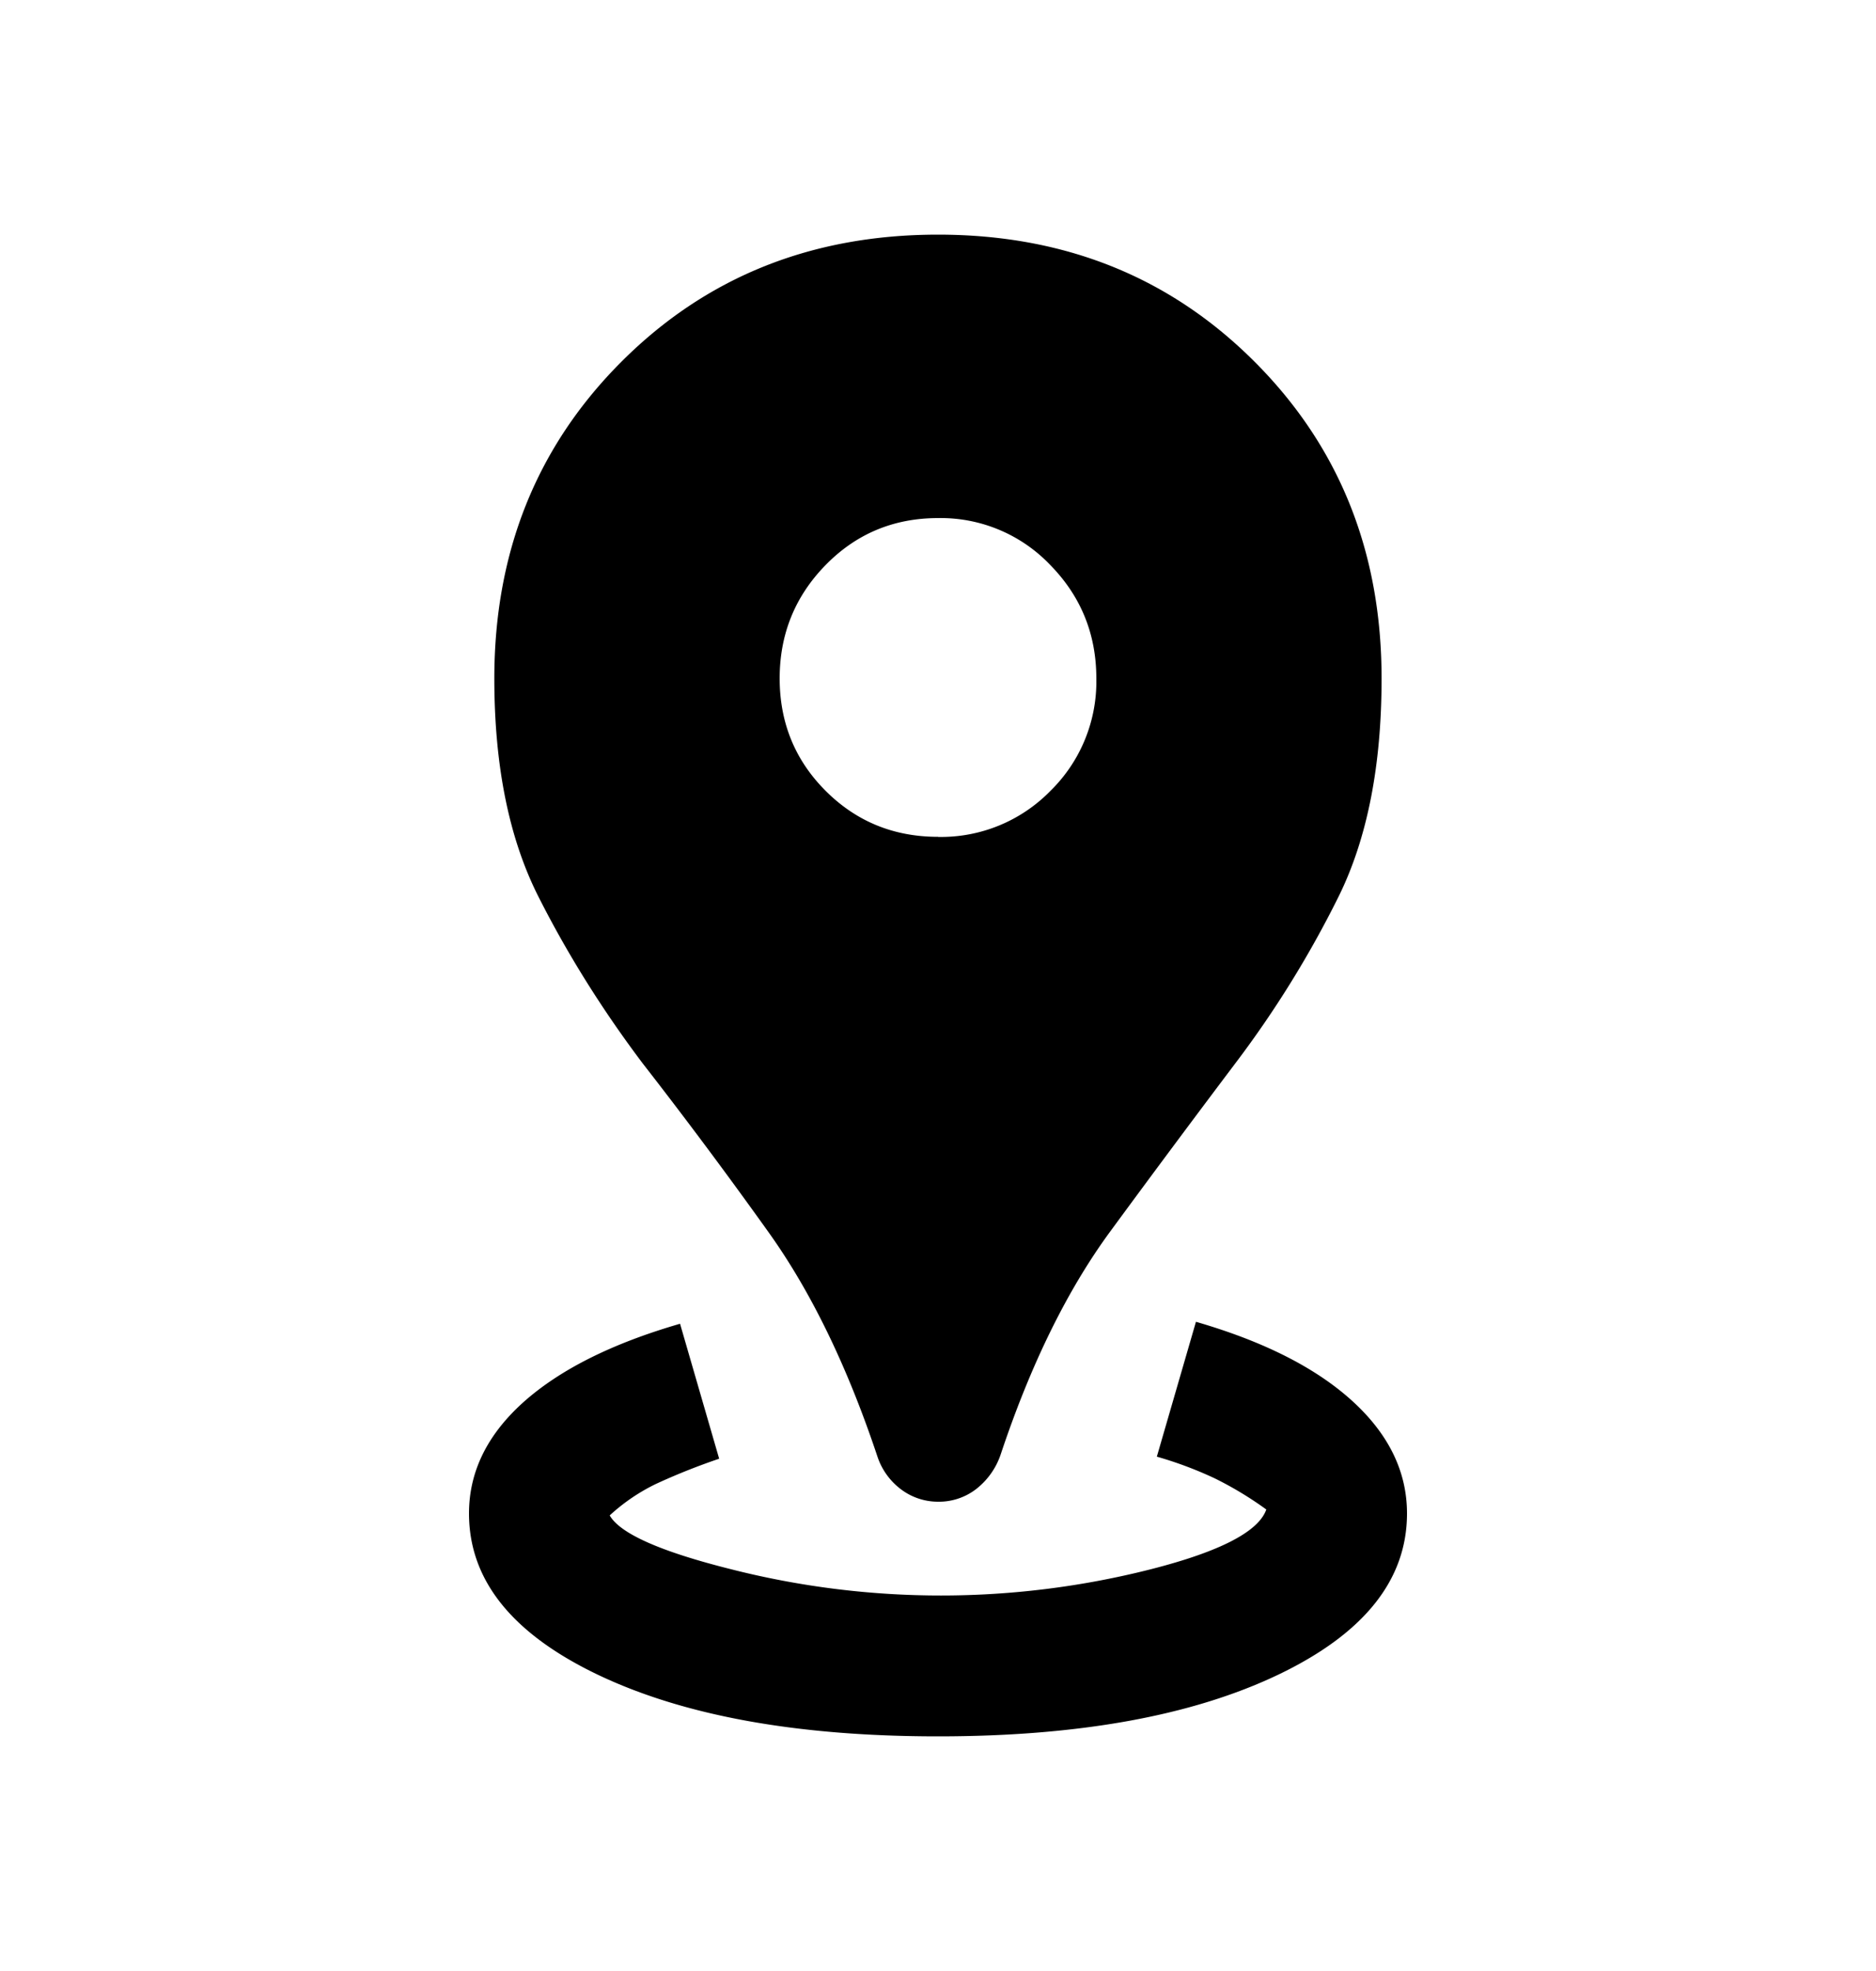 <svg xmlns="http://www.w3.org/2000/svg" fill="currentColor" viewBox="0 0 20 21"><mask id="a" width="20" height="21" x="0" y="0" maskUnits="userSpaceOnUse" style="mask-type:alpha"><path d="M0 .5h20v20H0z"/></mask><g mask="url(#a)"><path d="M10 18.5c-1.5 0-2.708-.219-3.625-.656C5.458 17.406 5 16.834 5 16.125c0-.444.194-.84.583-1.188.39-.347.945-.624 1.667-.833l.417 1.438a6.806 6.806 0 0 0-.677.27 2.037 2.037 0 0 0-.49.334c.111.194.542.385 1.292.573a9.089 9.089 0 0 0 4.479 0c.736-.188 1.146-.4 1.229-.636a3.758 3.758 0 0 0-.552-.333 4.116 4.116 0 0 0-.615-.23l.417-1.437c.722.209 1.278.49 1.667.844s.583.754.583 1.198c0 .708-.458 1.281-1.375 1.719-.917.437-2.125.656-3.625.656Zm0-2.5a.655.655 0 0 1-.385-.125.72.72 0 0 1-.26-.354c-.32-.959-.706-1.754-1.157-2.386-.451-.631-.9-1.232-1.344-1.802-.43-.57-.802-1.163-1.114-1.78-.313-.619-.47-1.393-.47-2.324 0-1.347.452-2.472 1.355-3.375S8.653 2.5 10 2.5s2.472.451 3.375 1.354 1.354 2.028 1.354 3.375c0 .93-.153 1.705-.458 2.323a11.126 11.126 0 0 1-1.104 1.781c-.43.57-.875 1.167-1.334 1.792-.458.625-.847 1.417-1.166 2.375a.784.784 0 0 1-.26.365A.65.65 0 0 1 10 16Zm0-7.083a1.63 1.63 0 0 0 1.198-.49 1.63 1.63 0 0 0 .49-1.198c0-.472-.164-.875-.49-1.208A1.612 1.612 0 0 0 10 5.52c-.472 0-.872.167-1.198.5-.326.333-.49.736-.49 1.208s.164.872.49 1.198c.326.326.726.49 1.198.49Z"/></g></svg>